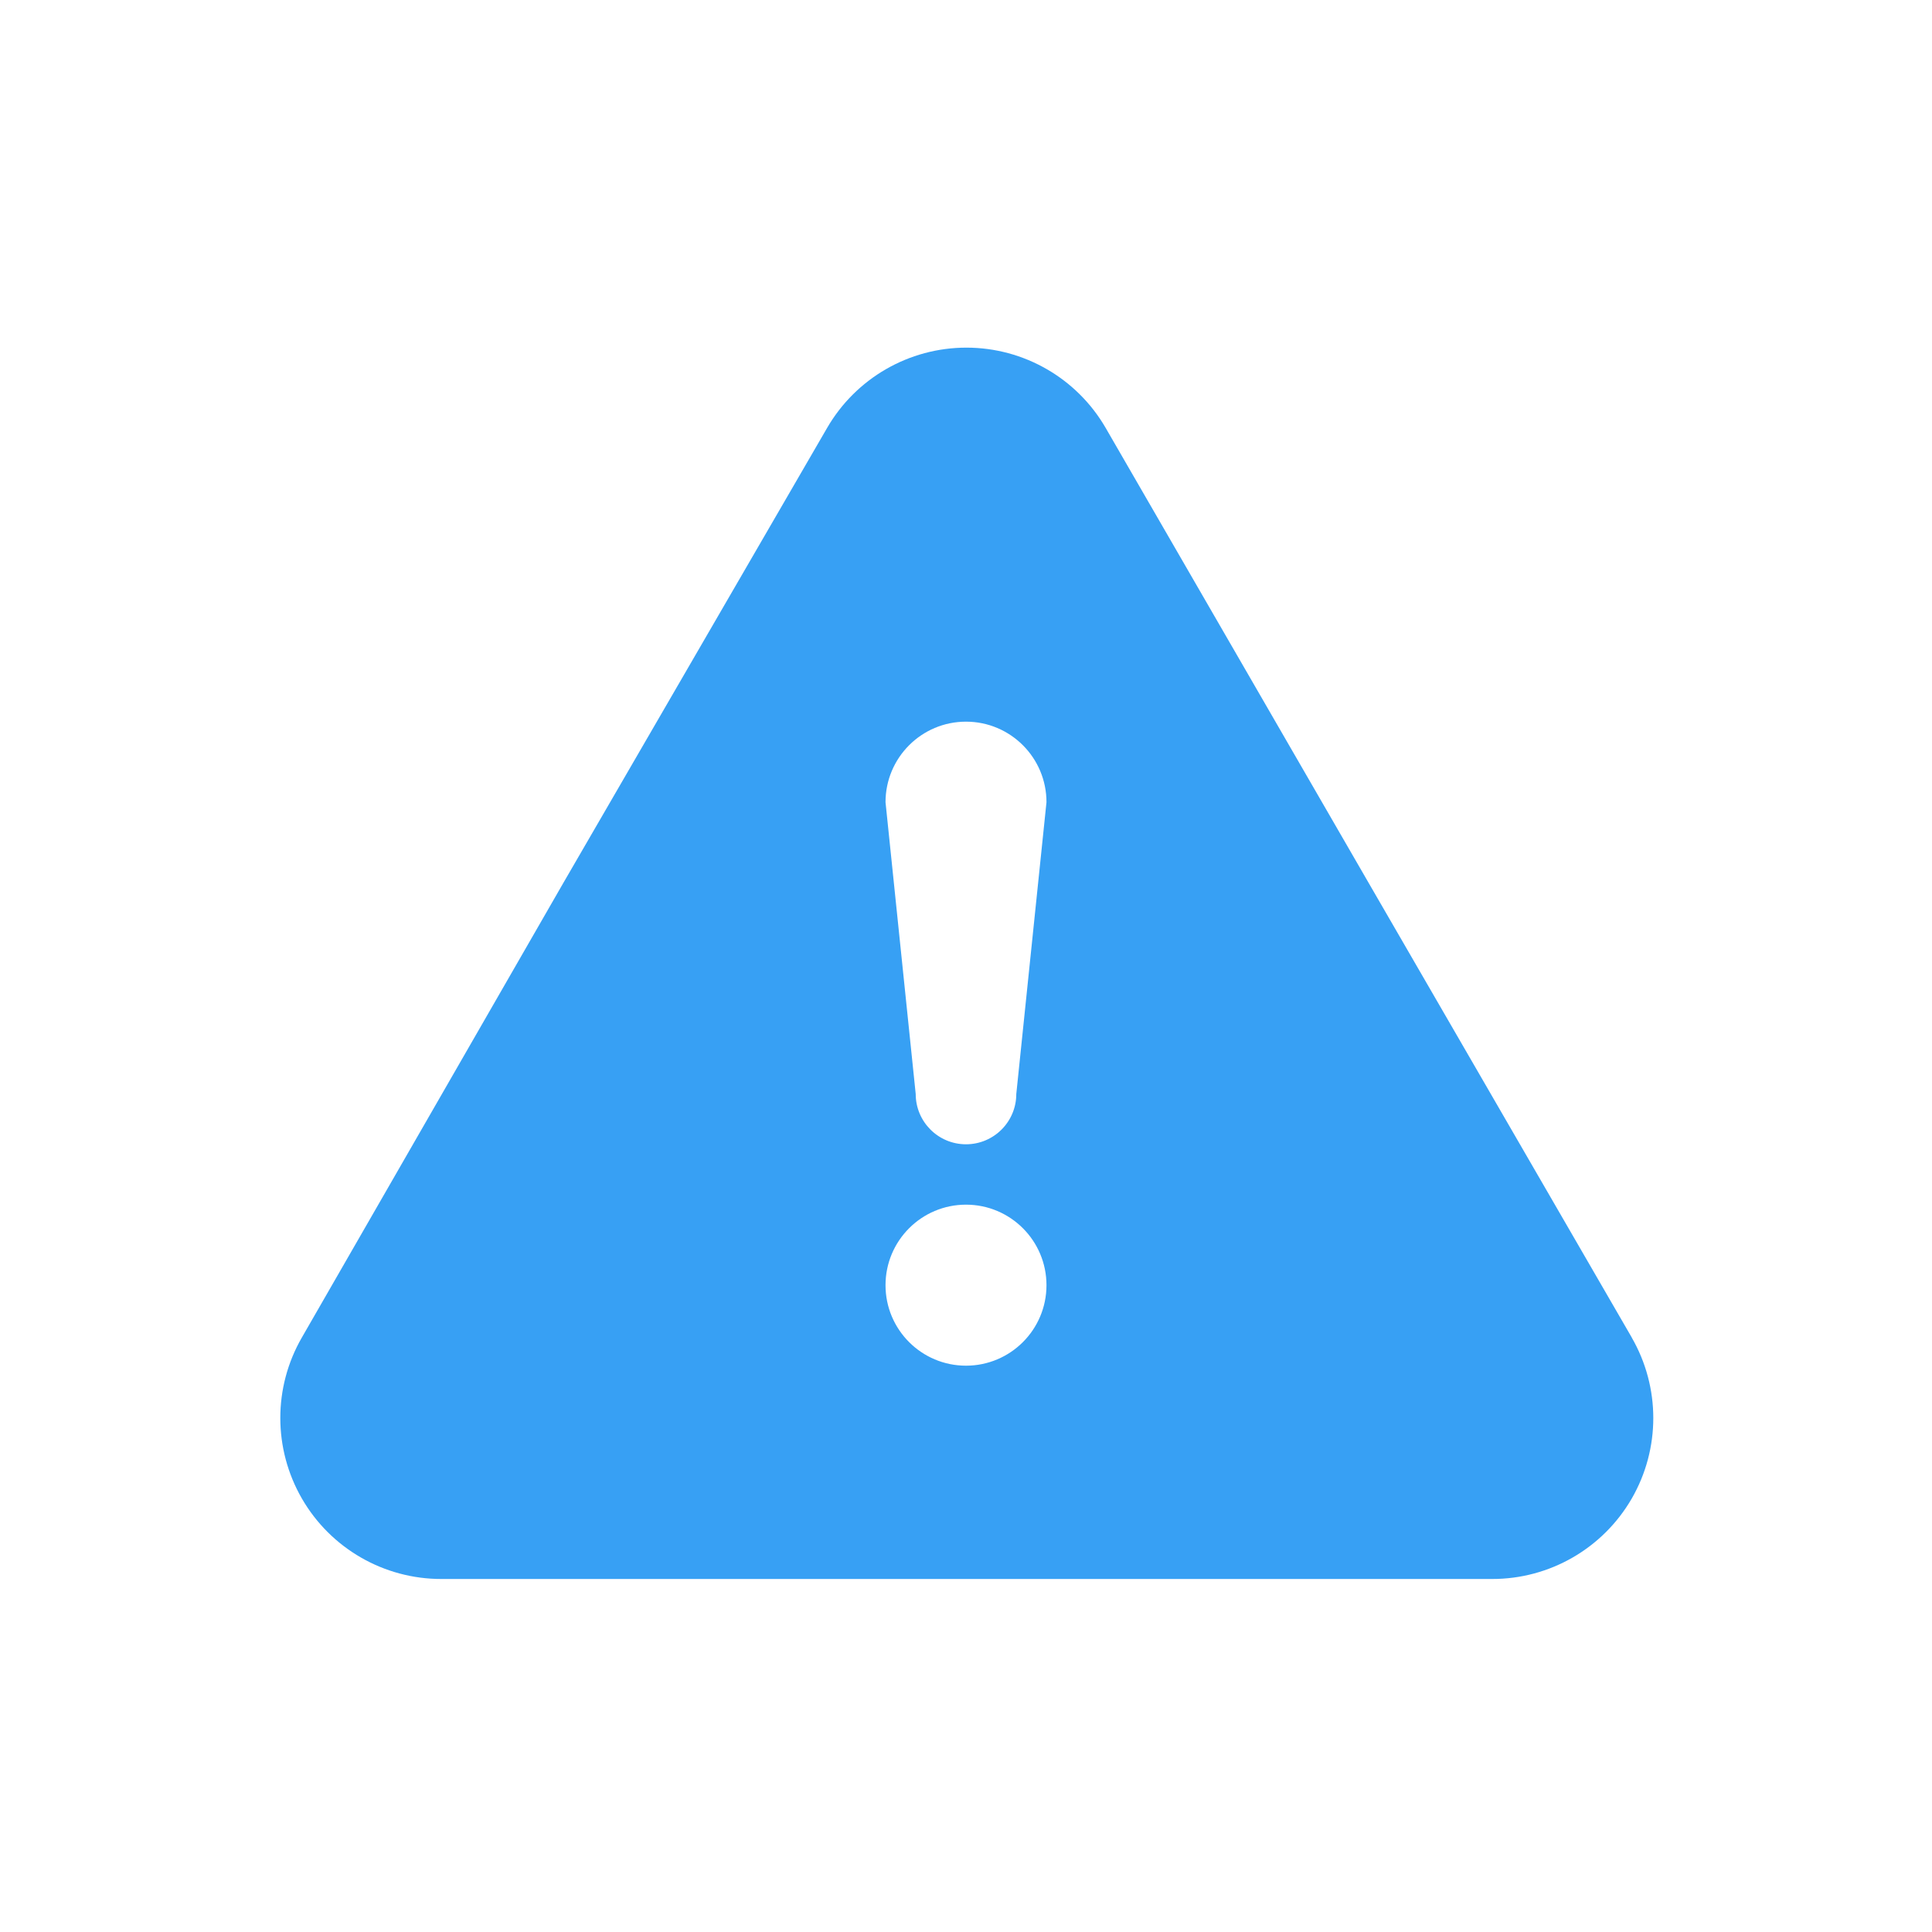 <svg xmlns="http://www.w3.org/2000/svg" width="32" height="32" viewBox="0 0 32 32">
    <g fill="none">
        <path fill="#FFF" fill-opacity="0" d="M0 0H32V32H0z"/>
        <path fill="#37A0F4" d="M27.027 22.153l-4.36-7.533-4.354-7.533c-.477-.823-1.356-1.329-2.306-1.329-.951 0-1.83.506-2.307 1.329L9.333 14.62 5 22.153c-.477.826-.476 1.843.001 2.669.477.825 1.359 1.333 2.312 1.331h17.4c.954.002 1.835-.506 2.313-1.331.477-.826.477-1.843 0-2.669zM16 22.62c-.736 0-1.333-.597-1.333-1.333 0-.737.597-1.334 1.333-1.334s1.333.597 1.333 1.334c0 .736-.597 1.333-1.333 1.333zm.833-4.5c0 .46-.373.833-.833.833-.46 0-.833-.373-.833-.833l-.5-4.833c0-.737.597-1.334 1.333-1.334s1.333.597 1.333 1.334l-.5 4.833z"/>
    </g>
</svg>
